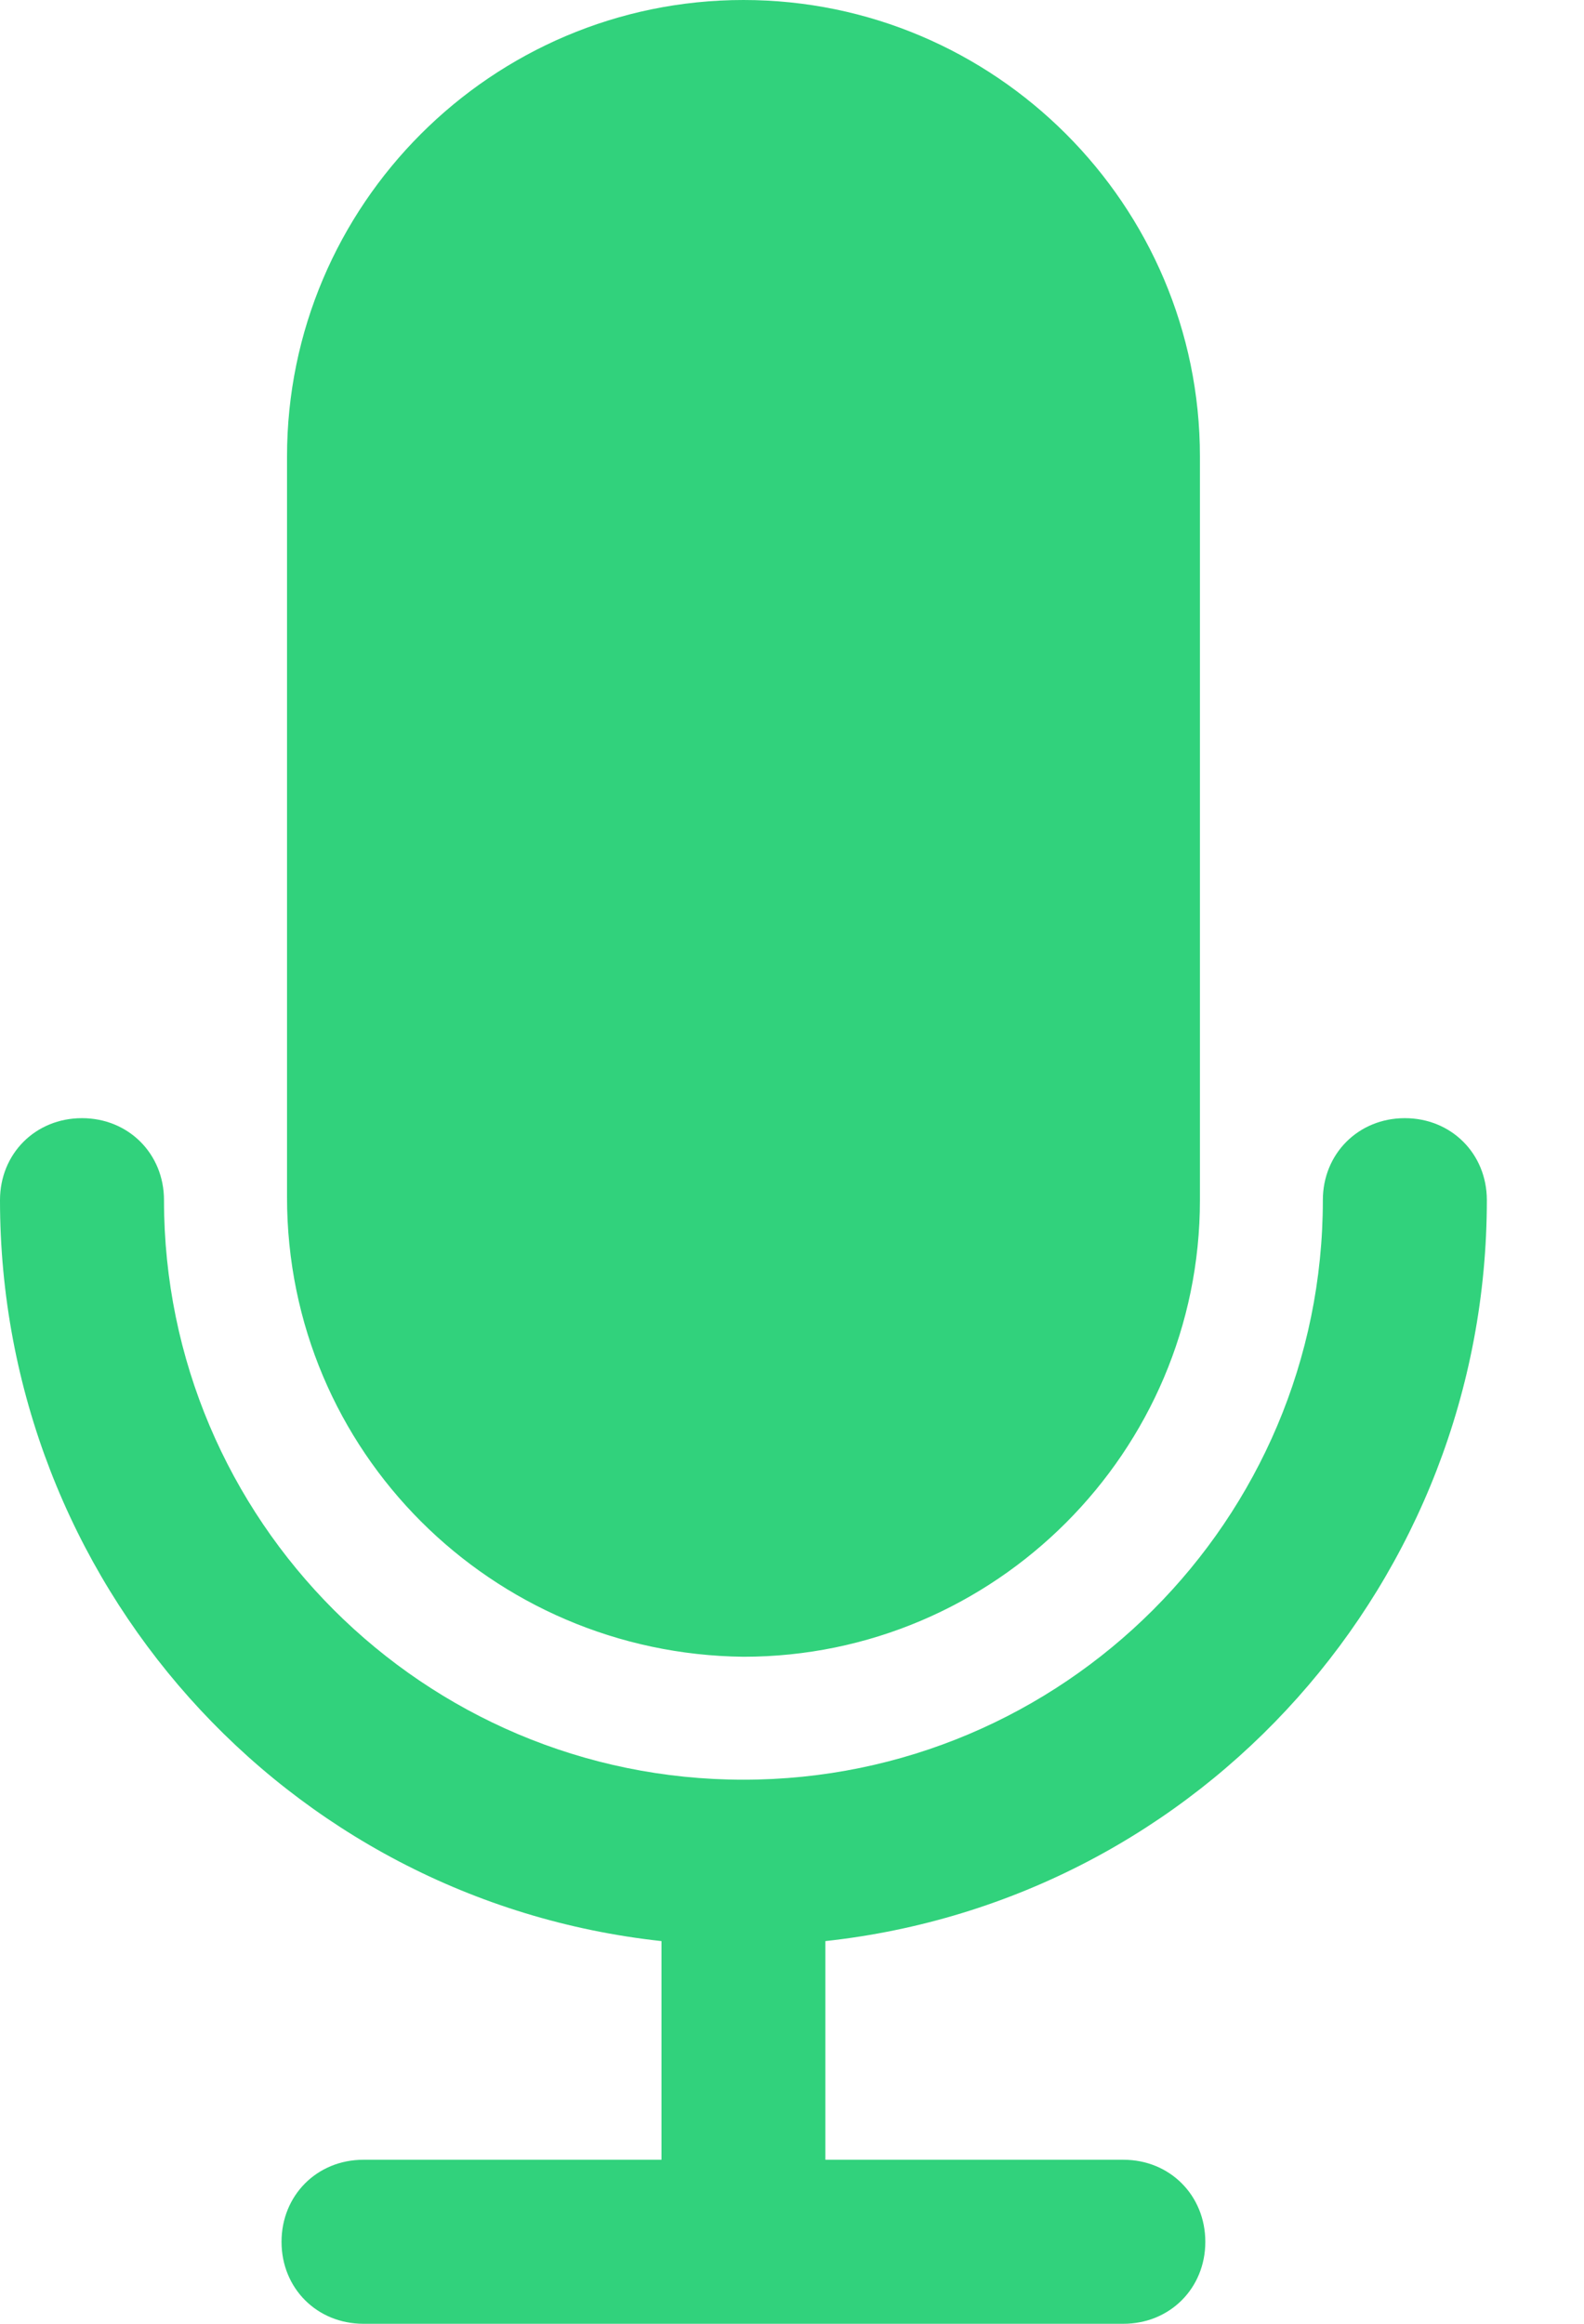 <svg width="15" height="22" viewBox="0 0 15 22" fill="none" xmlns="http://www.w3.org/2000/svg">
<path d="M14.08 11.362C14.08 10.922 13.743 10.586 13.303 10.586C12.864 10.586 12.527 10.922 12.527 11.362C12.527 14.391 10.068 16.849 7.04 16.849C4.012 16.849 1.553 14.391 1.553 11.362C1.553 10.922 1.216 10.586 0.776 10.586C0.336 10.586 0 10.922 0 11.362C0 14.96 2.692 17.988 6.264 18.377V20.447H3.442C3.002 20.447 2.666 20.784 2.666 21.224C2.666 21.664 3.002 22 3.442 22H10.638C11.078 22 11.414 21.664 11.414 21.224C11.414 20.784 11.078 20.447 10.638 20.447H7.816V18.377C11.388 17.988 14.08 14.96 14.08 11.362Z" fill="#31D27C"/>
<path d="M7.04 0C4.659 0 2.718 1.941 2.718 4.322V11.336C2.718 13.743 4.659 15.659 7.04 15.685C9.421 15.685 11.363 13.743 11.363 11.362V4.322C11.363 1.941 9.421 0 7.04 0Z" fill="#31D27C"/>
</svg>
